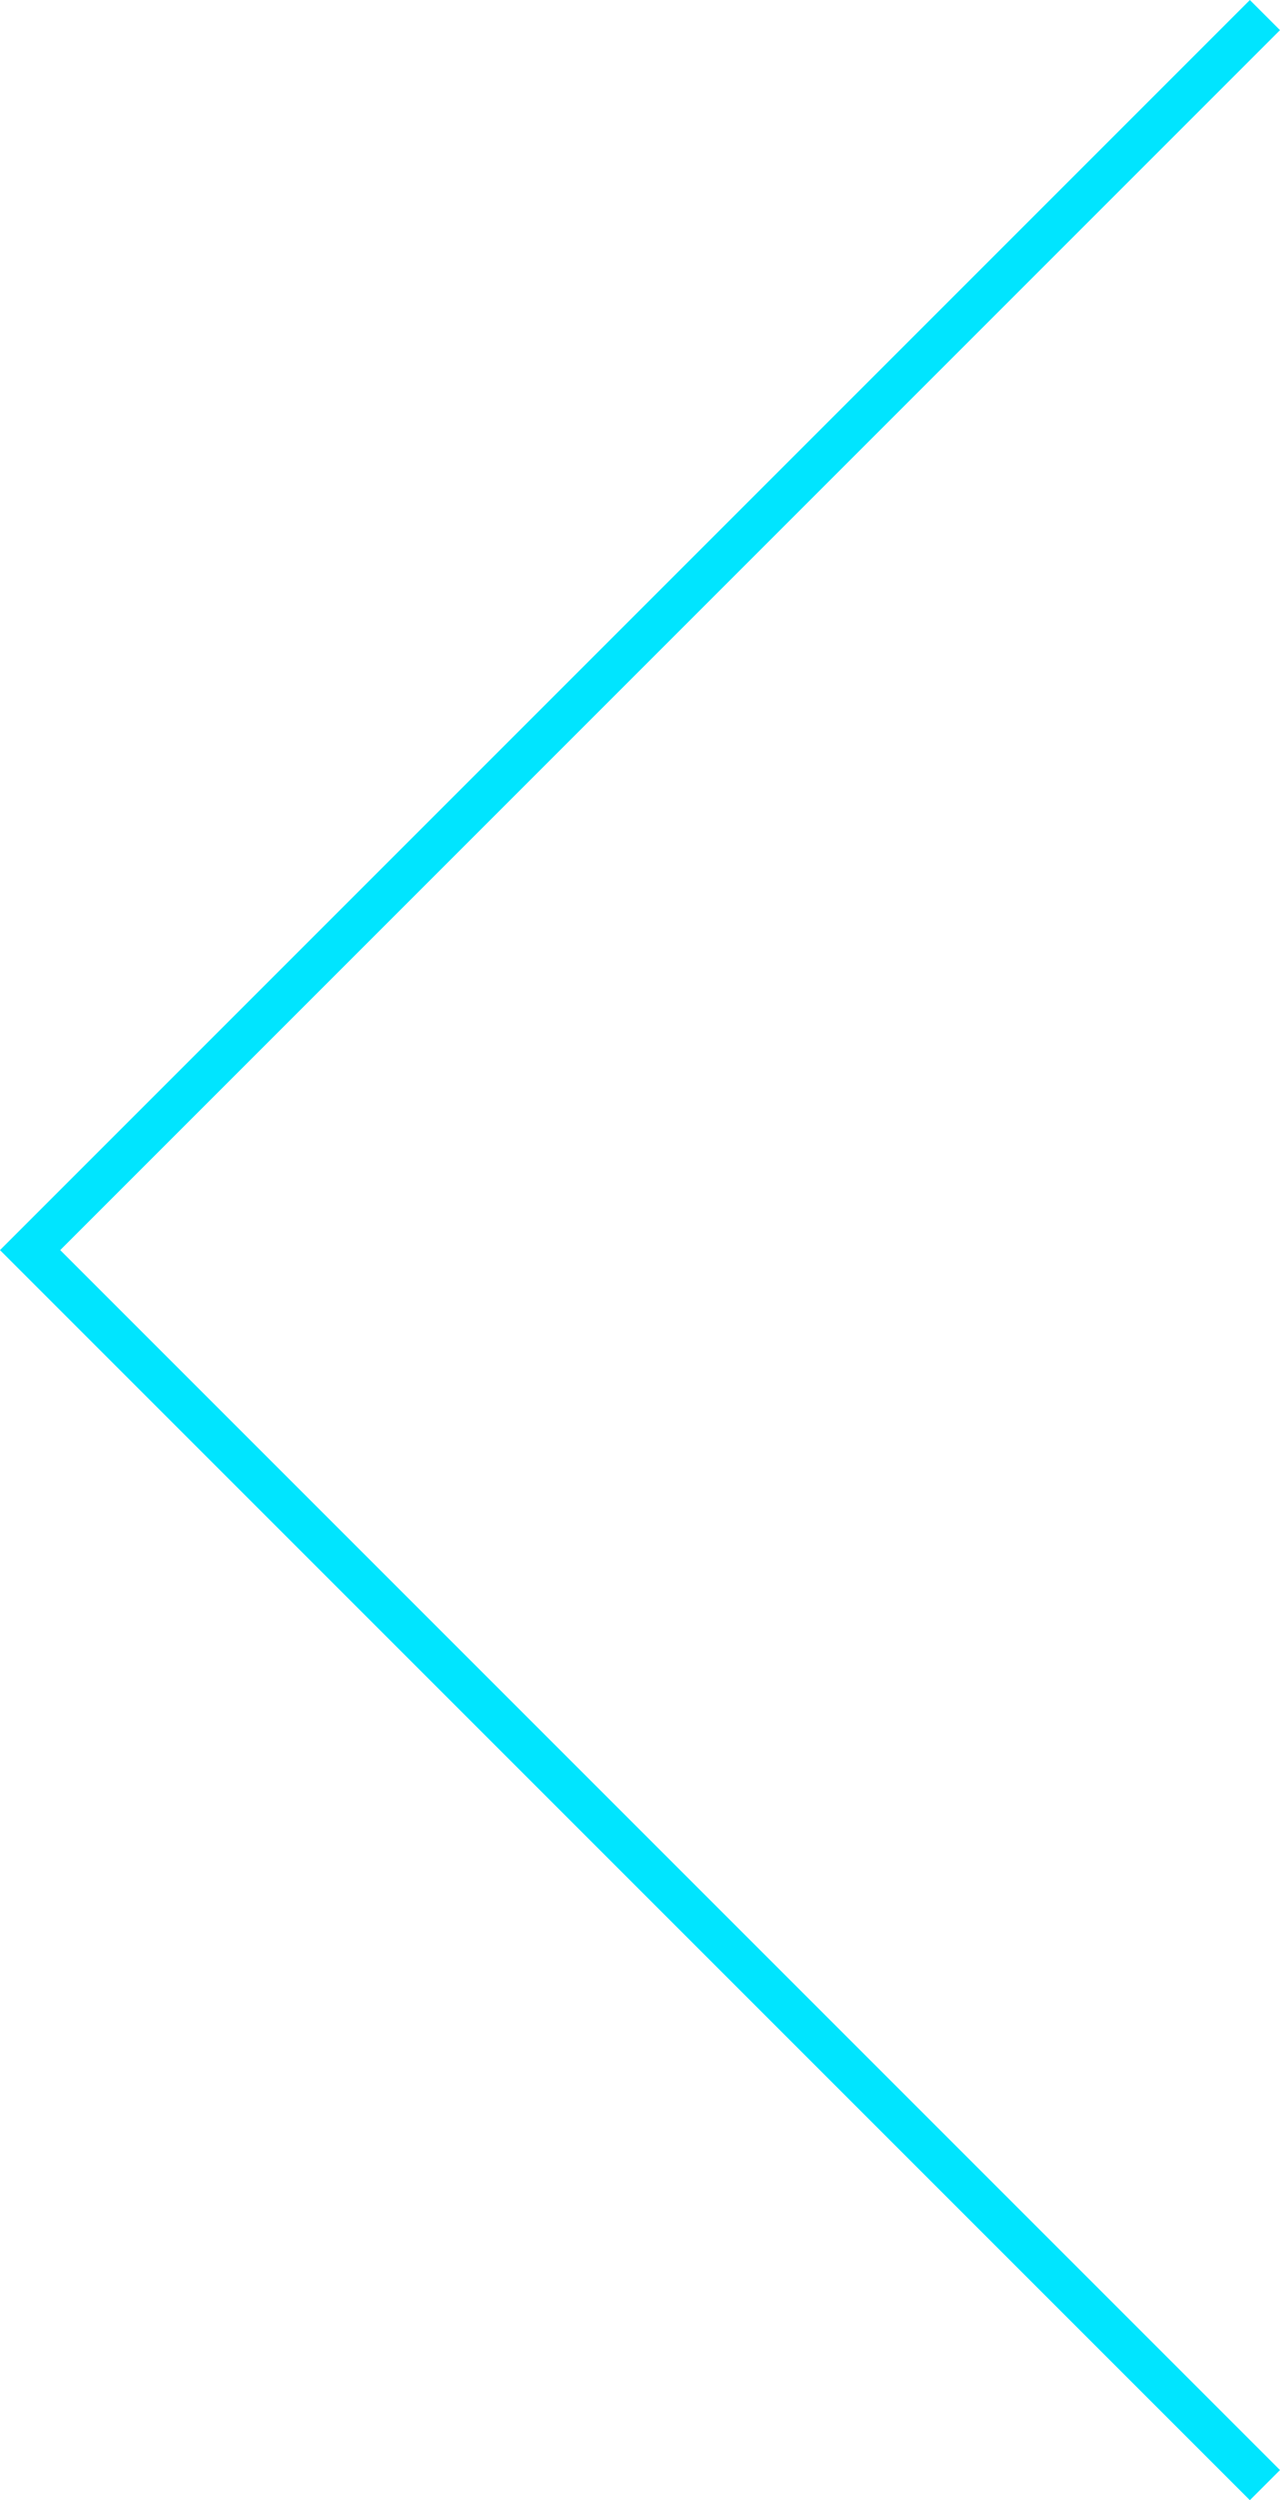 <svg xmlns="http://www.w3.org/2000/svg" viewBox="0 0 30.061 58.707">
  <defs>
    <style>
      .cls-1 {
        fill: none;
        stroke: #00e5ff;
      }
    </style>
  </defs>
  <path id="seta-esquerda" class="cls-1" d="M315.333,204l29,29-29,29" transform="translate(345.04 262.354) rotate(180)"/>
</svg>
